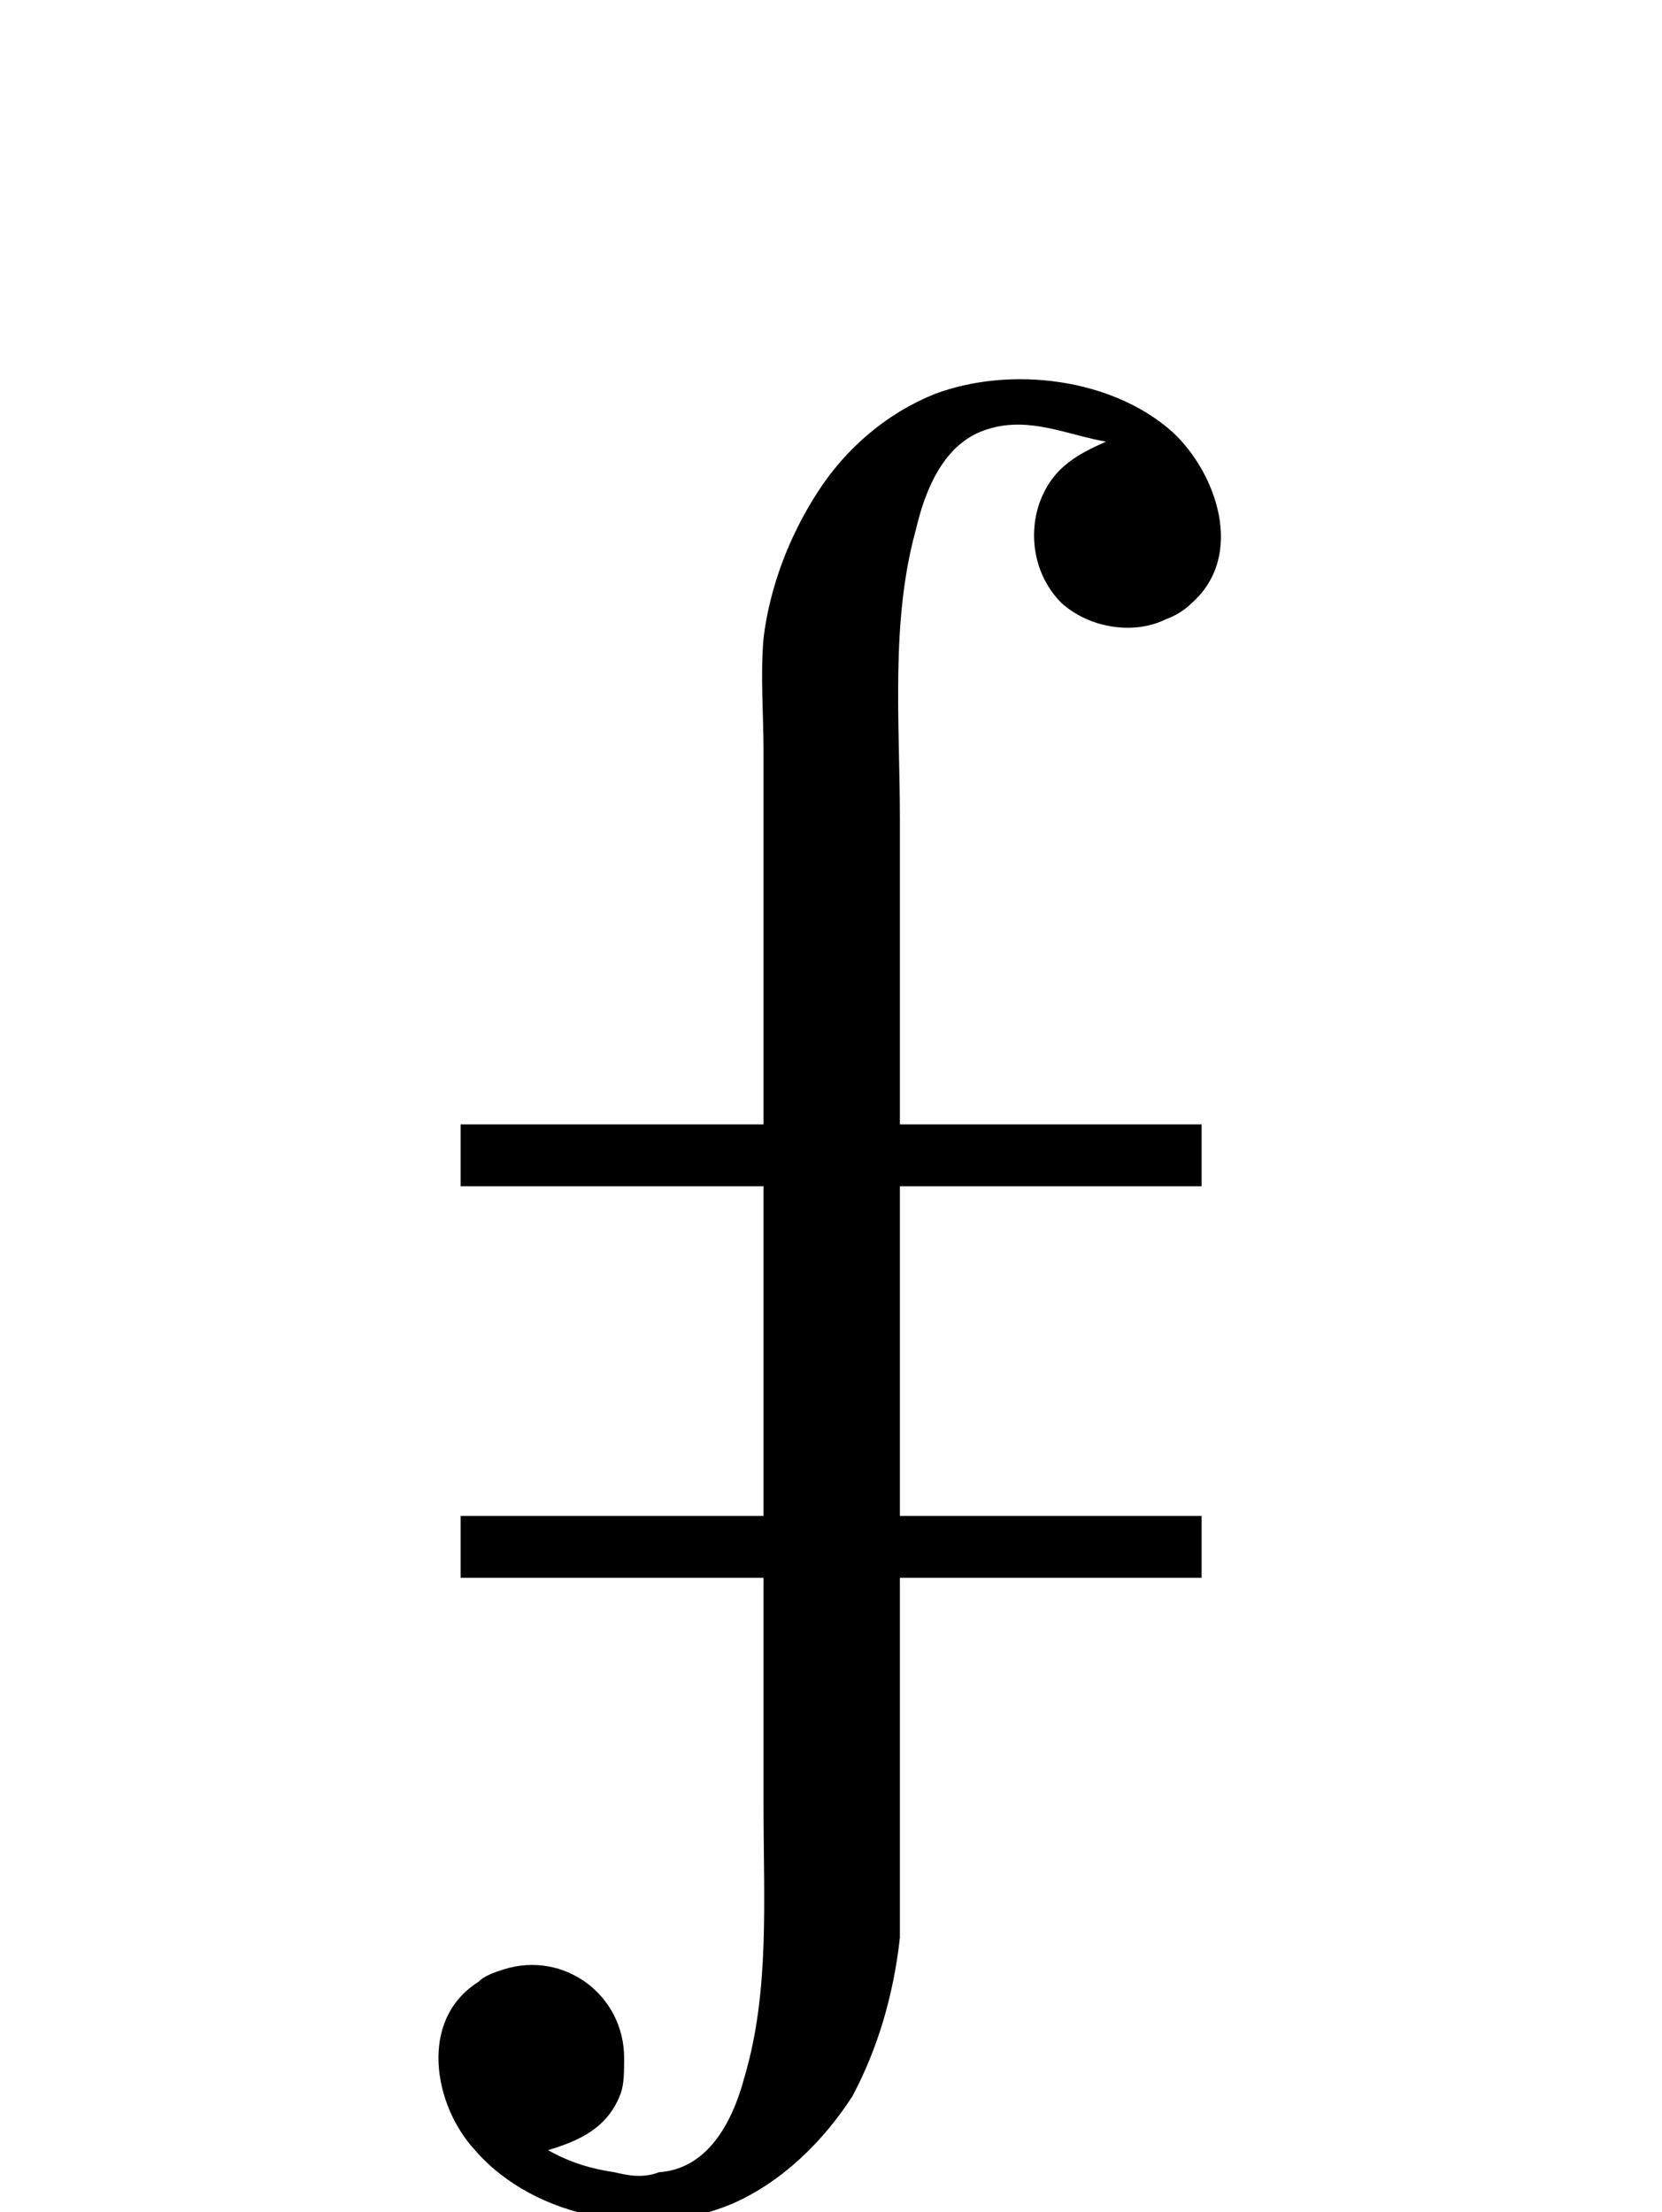 <?xml version="1.0" encoding="UTF-8"?>
<svg xmlns="http://www.w3.org/2000/svg" xmlns:xlink="http://www.w3.org/1999/xlink" width="8.191pt" height="10.904pt" viewBox="0 0 8.191 10.904" version="1.1">
<defs>
<g>
<symbol overflow="visible" id="glyph0-0">
<path style="stroke:none;" d=""/>
</symbol>
<symbol overflow="visible" id="glyph0-1">
<path style="stroke:none;" d="M 0.266 1.688 C 0.422 1.641 0.562 1.578 0.625 1.406 C 0.641 1.359 0.641 1.297 0.641 1.234 C 0.641 0.922 0.344 0.703 0.047 0.797 C 0 0.812 -0.047 0.828 -0.078 0.859 C -0.375 1.047 -0.297 1.469 -0.094 1.688 C 0.203 2.031 0.766 2.125 1.172 1.953 C 1.422 1.844 1.625 1.641 1.766 1.422 C 1.891 1.188 1.969 0.922 2 0.641 C 2 0.516 2 0.359 2 0.219 L 2 -4.875 C 2 -5.344 1.953 -5.844 2.078 -6.297 C 2.125 -6.5 2.219 -6.734 2.438 -6.797 C 2.641 -6.859 2.828 -6.766 3.016 -6.734 C 2.875 -6.672 2.766 -6.609 2.703 -6.469 C 2.625 -6.297 2.656 -6.078 2.797 -5.938 C 2.938 -5.812 3.156 -5.781 3.312 -5.859 C 3.359 -5.875 3.406 -5.906 3.438 -5.938 C 3.703 -6.172 3.562 -6.578 3.344 -6.781 C 3.047 -7.047 2.547 -7.109 2.172 -6.969 C 1.938 -6.875 1.734 -6.703 1.594 -6.484 C 1.453 -6.266 1.359 -6.016 1.328 -5.766 C 1.312 -5.578 1.328 -5.391 1.328 -5.203 L 1.328 0 C 1.328 0.453 1.359 0.906 1.234 1.328 C 1.172 1.562 1.047 1.781 0.812 1.797 C 0.734 1.828 0.656 1.812 0.594 1.797 C 0.484 1.781 0.375 1.75 0.266 1.688 Z "/>
</symbol>
</g>
</defs>
<g id="surface1">
<g style="fill:rgb(0%,0%,0%);fill-opacity:1;">
  <use xlink:href="#glyph0-1" x="2.435" y="8.911"/>
</g>
<path style="fill:none;stroke-width:0.305;stroke-linecap:butt;stroke-linejoin:miter;stroke:rgb(0%,0%,0%);stroke-opacity:1;stroke-miterlimit:10;" d="M 0.001 0 L 3.653 0 " transform="matrix(1,0,0,-1,2.269,7.625)"/>
<path style="fill:none;stroke-width:0.305;stroke-linecap:butt;stroke-linejoin:miter;stroke:rgb(0%,0%,0%);stroke-opacity:1;stroke-miterlimit:10;" d="M 0.001 -0.001 L 3.653 -0.001 " transform="matrix(1,0,0,-1,2.269,5.694)"/>
</g>
</svg>
